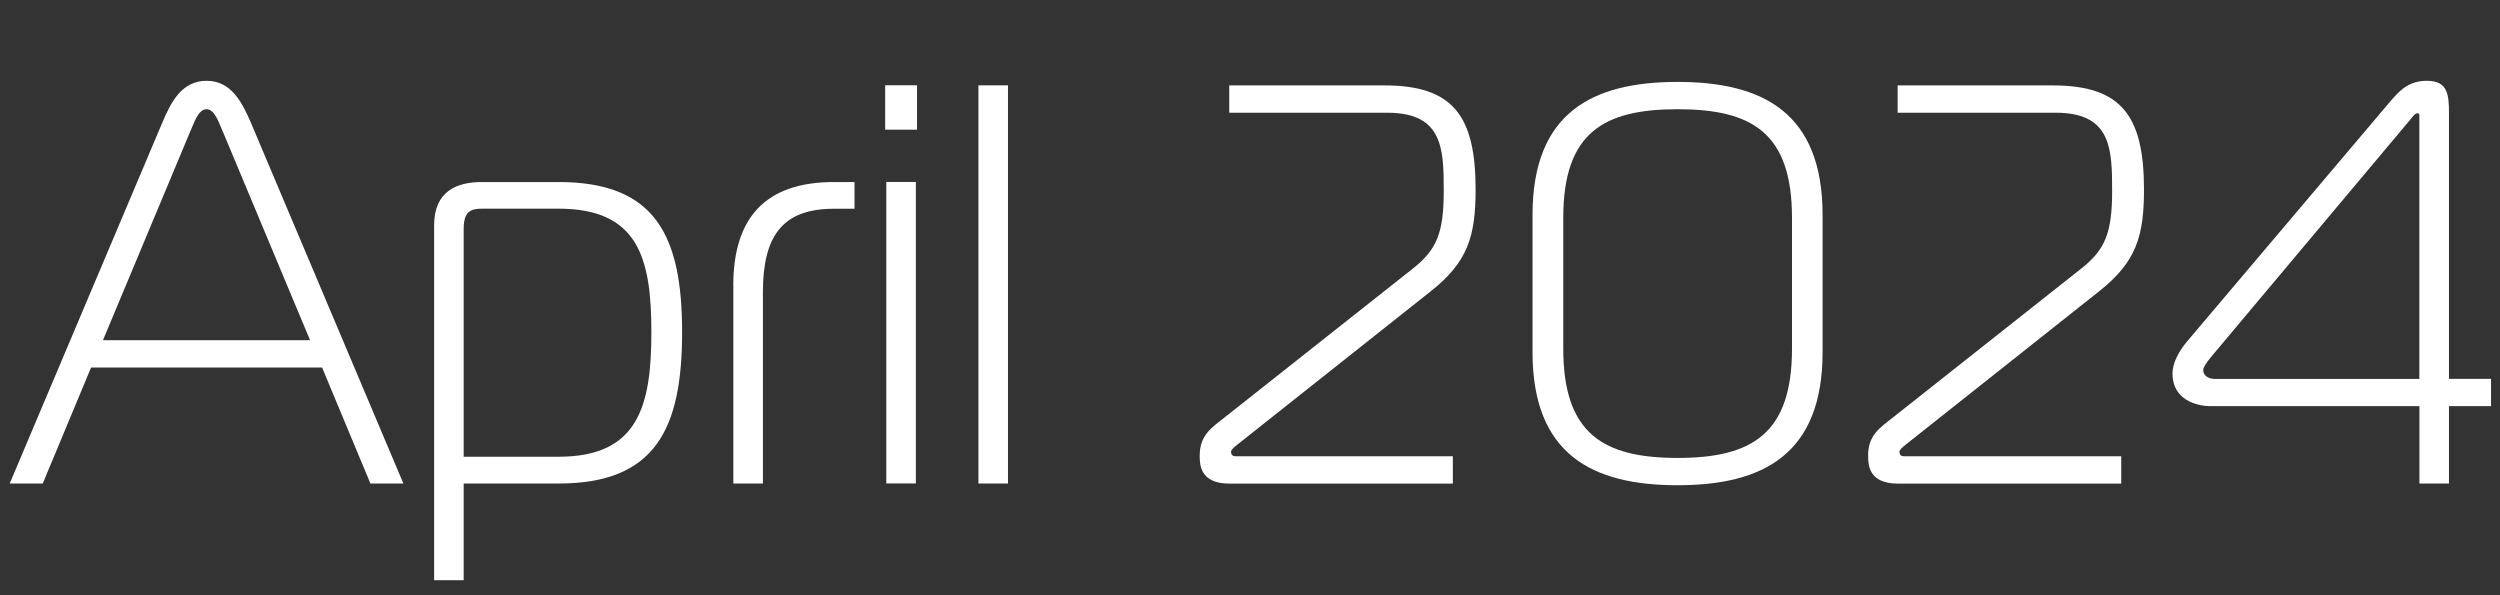 <?xml version="1.0" encoding="UTF-8"?><svg id="map" xmlns="http://www.w3.org/2000/svg" viewBox="0 0 335.1 79.76"><rect x="0" y="0" width="335.1" height="79.76" fill="#333333" stroke="none"/><defs><style>.cls-1{fill:#fff;}</style></defs><path class="cls-1" d="m21.74,16.47c1.22-2.9,2.67-5.64,5.95-5.64s4.73,2.82,5.95,5.64l20.43,48.34h-4.42l-6.48-15.55H12.21l-6.48,15.55H1.3L21.74,16.47Zm-7.93,29.13h27.75l-11.67-27.91c-.53-1.14-1.07-3.05-2.21-3.05s-1.68,1.91-2.21,3.05l-11.67,27.91Z"/><path class="cls-1" d="m62.15,77.77h-3.96V30.19c0-4.57,3.05-5.79,6.4-5.79h10.29c12.96,0,16.55,7.17,16.55,20.13s-3.58,20.28-16.55,20.28h-12.73v12.96Zm0-16.55h12.73c10.67,0,12.43-6.79,12.43-16.7s-1.75-16.55-12.43-16.55h-10.29c-1.6,0-2.44.46-2.44,2.74v30.5Z"/><path class="cls-1" d="m98.29,38.28c0-9.15,4.35-13.88,13.5-13.88h2.75v3.58h-2.75c-6.86,0-9.53,3.58-9.53,11.21v25.62h-3.96v-26.53Z"/><path class="cls-1" d="m118.65,17.38v-5.95h4.27v5.95h-4.27Zm.15,7.01h3.96v40.41h-3.96V24.4Z"/><path class="cls-1" d="m131.15,11.44h3.96v53.37h-3.96V11.44Z"/><path class="cls-1" d="m160.81,61.15c0-1.45.3-2.74,2.06-4.19l26.61-21.04c3.05-2.44,4.04-4.65,4.04-10.29s-.08-10.52-7.55-10.52h-21.2v-3.66h20.82c9.15,0,12.2,4.04,12.2,13.95,0,6.18-.99,9.68-6.02,13.65l-25.77,20.43c-.69.53-.99.84-.99,1.07,0,.61.46.61.76.61h28.97v3.66h-29.97c-3.89,0-3.96-2.52-3.96-3.66Z"/><path class="cls-1" d="m205.42,28.82c0-13.72,8.01-17.84,19.44-17.84s19.44,4.12,19.44,17.84v18.38c0,13.72-8.01,17.84-19.44,17.84s-19.44-4.12-19.44-17.84v-18.38Zm4.12,17.92c0,11.44,5.41,14.64,15.33,14.64s15.33-3.2,15.33-14.64v-17.54c0-11.44-5.41-14.56-15.33-14.56s-15.33,3.13-15.33,14.56v17.54Z"/><path class="cls-1" d="m250.4,61.15c0-1.45.3-2.74,2.06-4.19l26.61-21.04c3.05-2.44,4.04-4.65,4.04-10.29s-.08-10.52-7.55-10.52h-21.2v-3.66h20.82c9.15,0,12.2,4.04,12.2,13.95,0,6.18-.99,9.68-6.02,13.65l-25.77,20.43c-.69.53-.99.84-.99,1.07,0,.61.46.61.76.61h28.97v3.66h-29.96c-3.89,0-3.96-2.52-3.96-3.66Z"/><path class="cls-1" d="m324.29,54.44h-27.98c-1.98,0-5.11-.92-5.11-4.35,0-1.45.84-2.97,1.91-4.27l27.3-32.25c1.3-1.52,2.52-2.74,4.88-2.74,2.75,0,2.97,1.75,2.97,4.27v35.68h5.64v3.66h-5.64v10.37h-3.96v-10.37Zm0-38.96c0-.23-.08-.3-.3-.3-.15,0-.46.23-.84.76l-26.69,31.8c-.76.92-1.14,1.52-1.14,1.83,0,.99.99,1.22,1.6,1.22h27.37V15.48Z"/></svg>